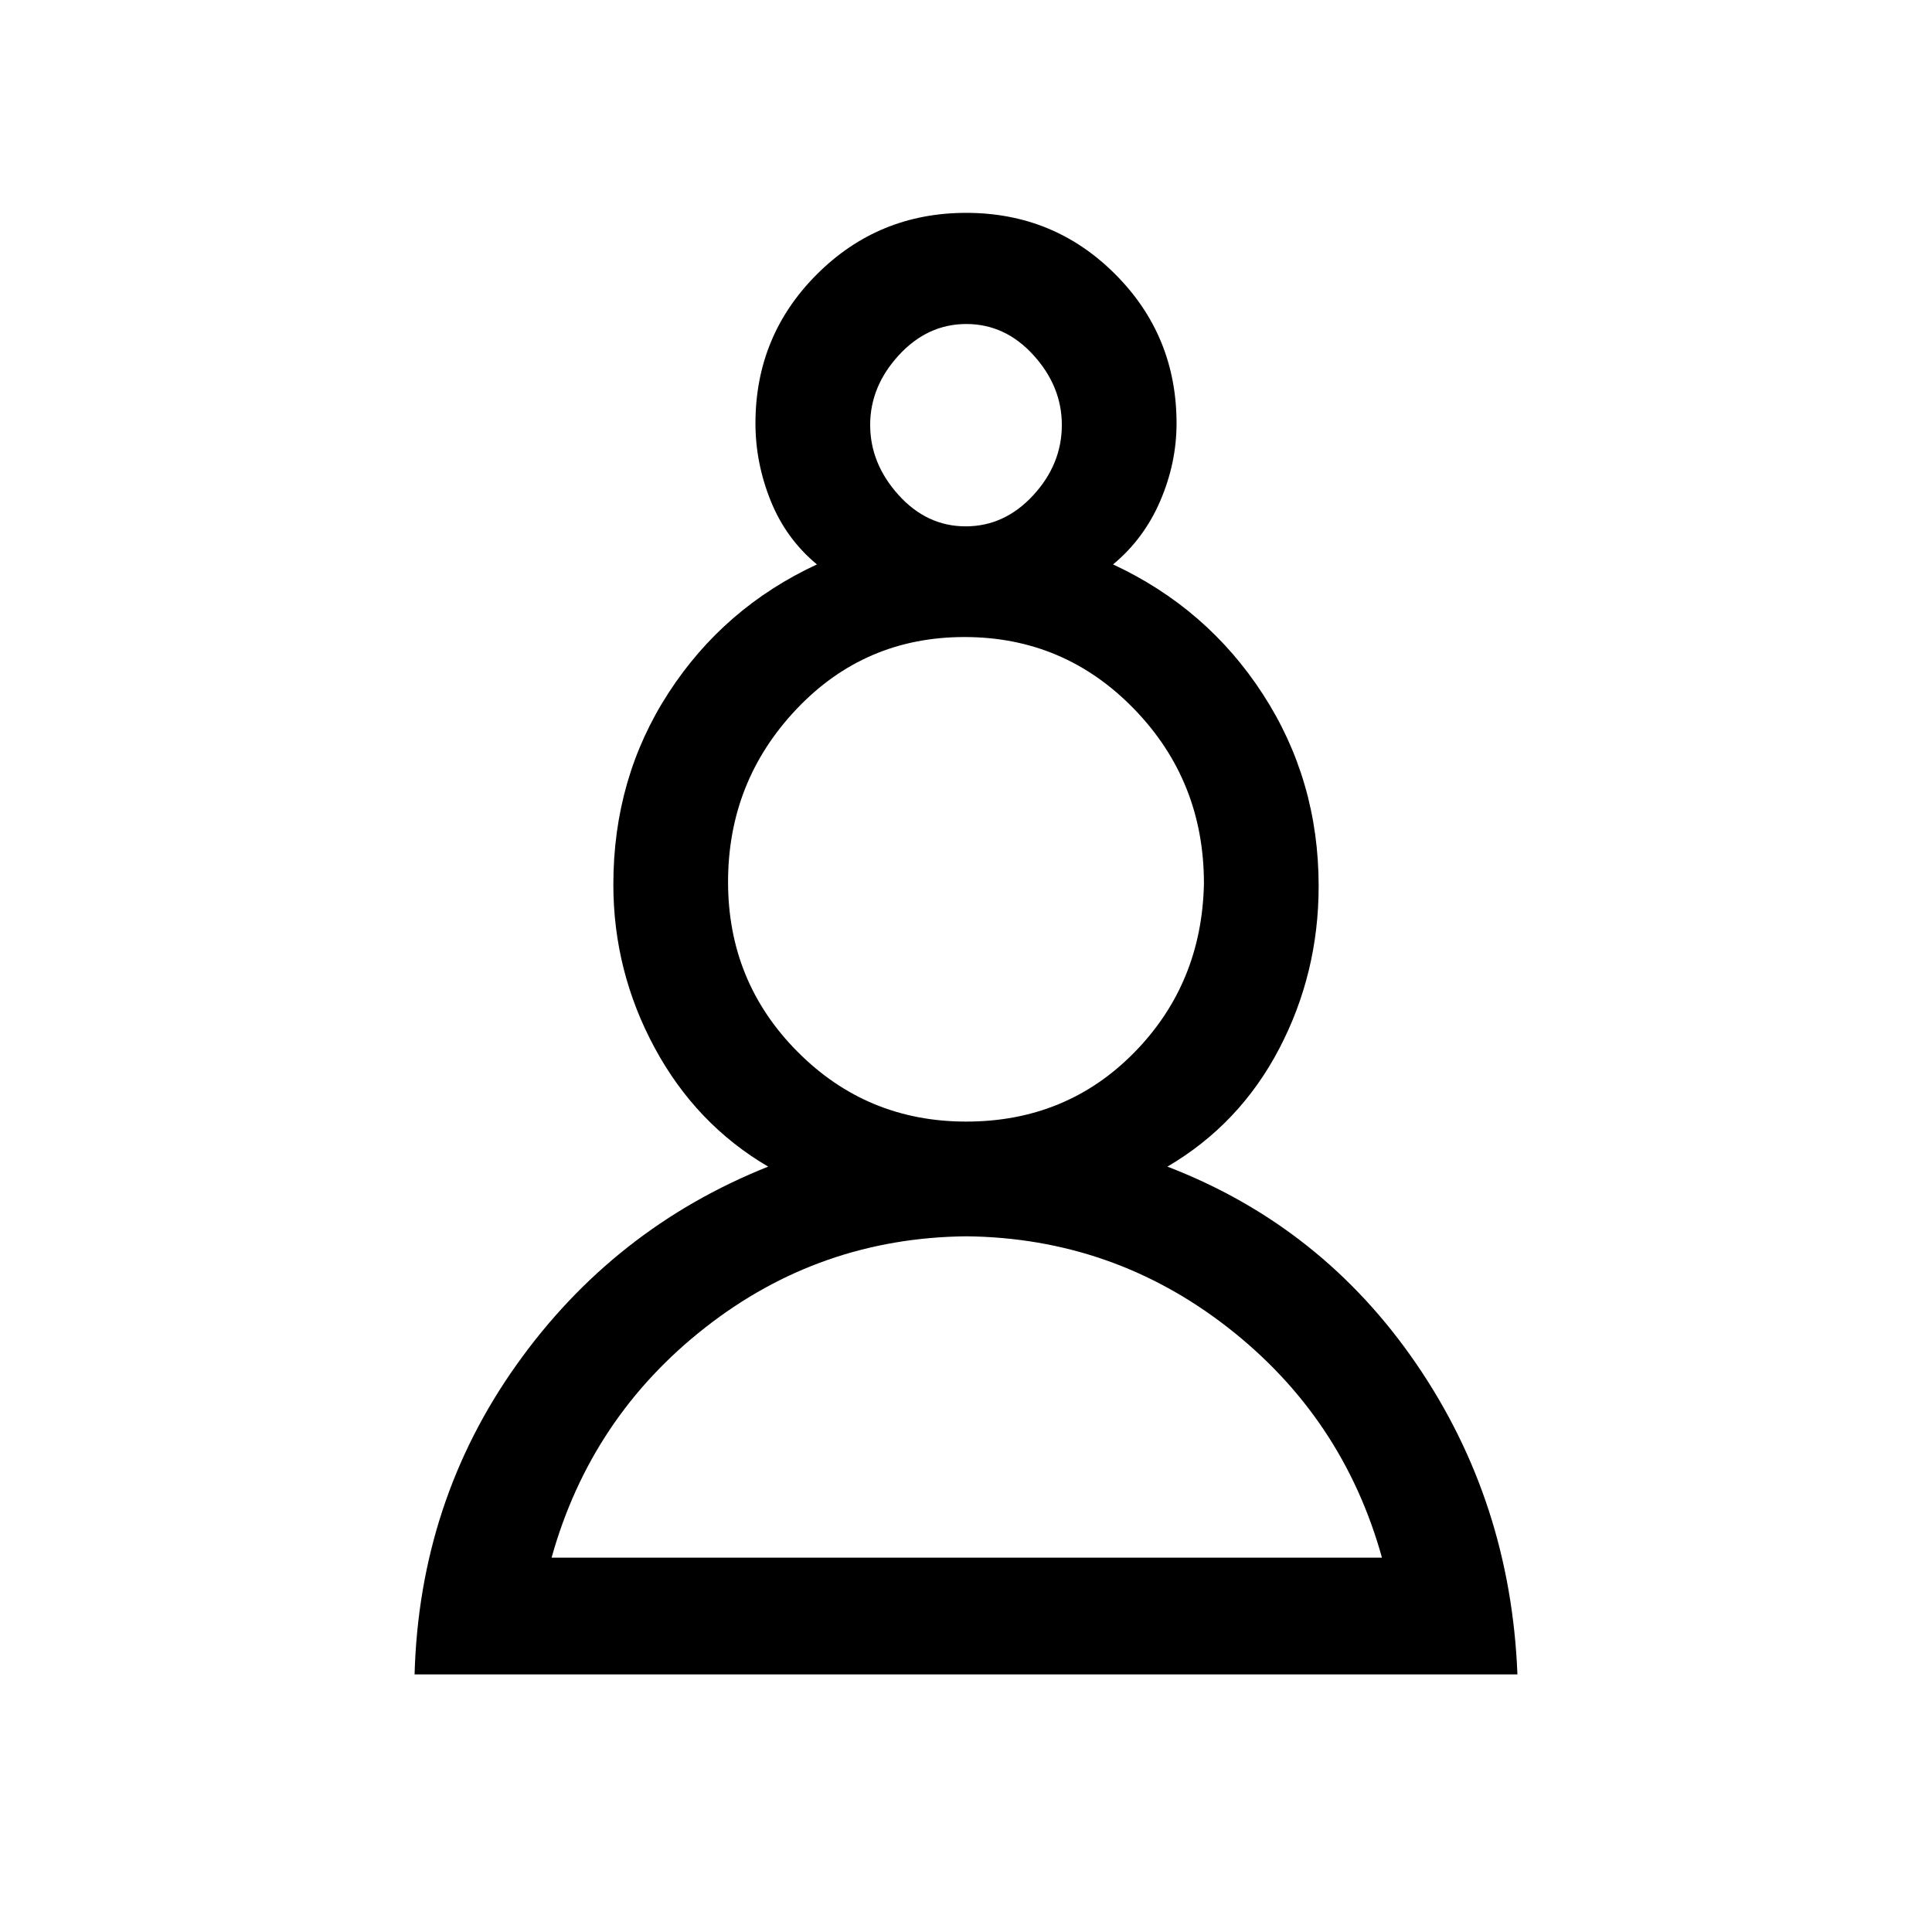 <svg xmlns="http://www.w3.org/2000/svg" height="20" viewBox="0 -960 960 960" width="20"><path d="M206-128q2.38-85.85 50.58-153.73 48.19-67.89 125.11-98.58-35.92-21.07-56.42-59.08t-20.5-81.1q0-52.99 27.45-95.27 27.45-42.29 73.7-63.78-15.38-12.77-22.96-31.59-7.58-18.83-7.58-38.49 0-43.59 30.55-74.1 30.54-30.51 74.17-30.51t74.07 30.51q30.45 30.51 30.45 74.1 0 19.66-8.08 38.49-8.08 18.82-23.46 31.59 46.72 21.75 74.43 64.46 27.72 42.72 27.72 95.39 0 43.31-19.61 80.81-19.62 37.5-55.54 58.57 76.8 29.54 123.67 98Q750.62-213.85 754-128H206Zm274.12-217.69q-72.81.77-129.69 45.33Q293.55-255.8 274.08-186h412.61q-19.41-69.8-76.58-114.36t-129.99-45.33Zm-.06-57q49.79 0 83.48-34.26 33.69-34.26 34.69-84.06 0-50.96-34.71-86.71-34.7-35.74-84.28-35.74-49.59 0-83.53 35.89t-33.94 85.82q0 49.61 34.5 84.33 34.5 34.73 83.79 34.73Zm-.22-295.77q19.31 0 33.54-15.42 14.24-15.43 14.24-34.97 0-19.15-14.07-34.65T480.16-799q-19.31 0-33.54 15.5-14.24 15.5-14.24 34.65 0 19.16 14.07 34.77 14.07 15.62 33.39 15.62Zm.16-50.39ZM479-186Zm1-337.46Z"/></svg>
